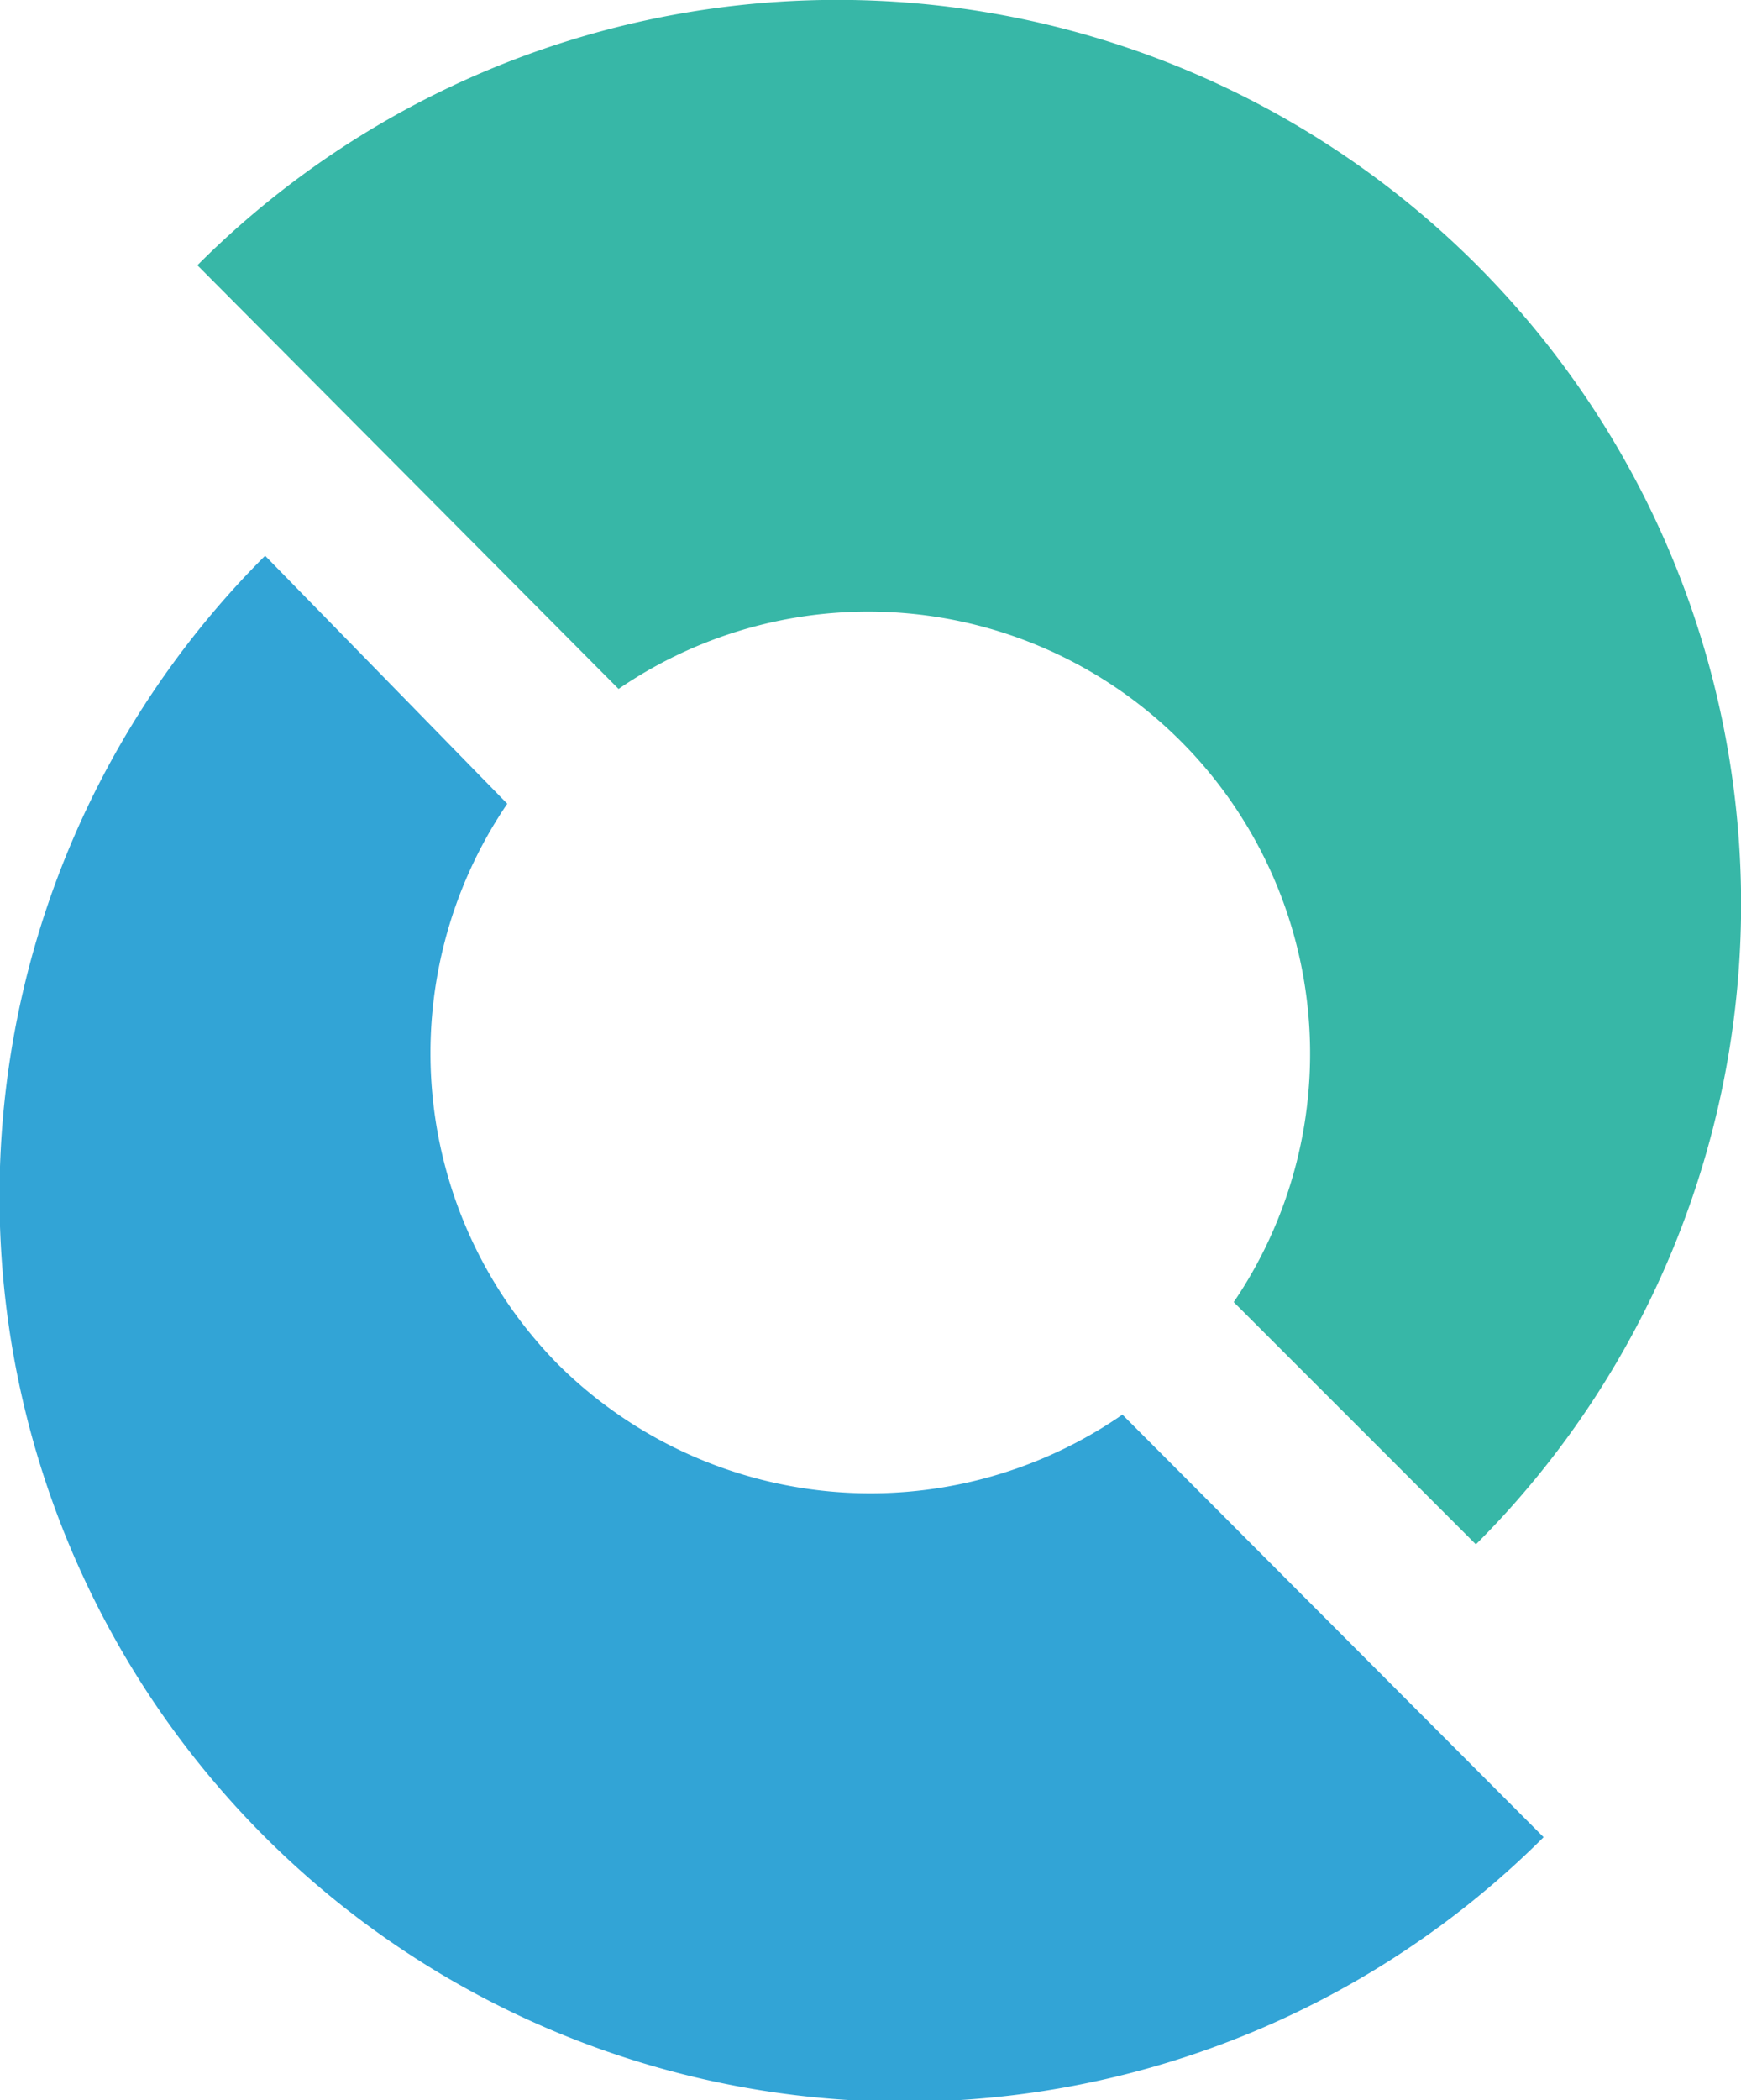 <svg xmlns="http://www.w3.org/2000/svg" viewBox="0 0 15.17 18.29"><defs><style>.cls-1{fill:#32a4d6;}.cls-2{fill:#37b7a7;}</style></defs><g id="Layer_2" data-name="Layer 2"><g id="Layer_1-2" data-name="Layer 1"><path class="cls-1" d="M4.86,11.88a3.86,3.86,0,0,0,4.92.44L13.45,16A7.88,7.88,0,0,1,2.31,4.84L4.42,7A3.86,3.86,0,0,0,4.86,11.88Z"/><path class="cls-2" d="M12.86,2.3a7.88,7.88,0,0,1,0,11.15l-2.11-2.11A3.85,3.85,0,0,0,5.39,6L1.72,2.31A7.88,7.88,0,0,1,12.86,2.3Z"/></g></g></svg>